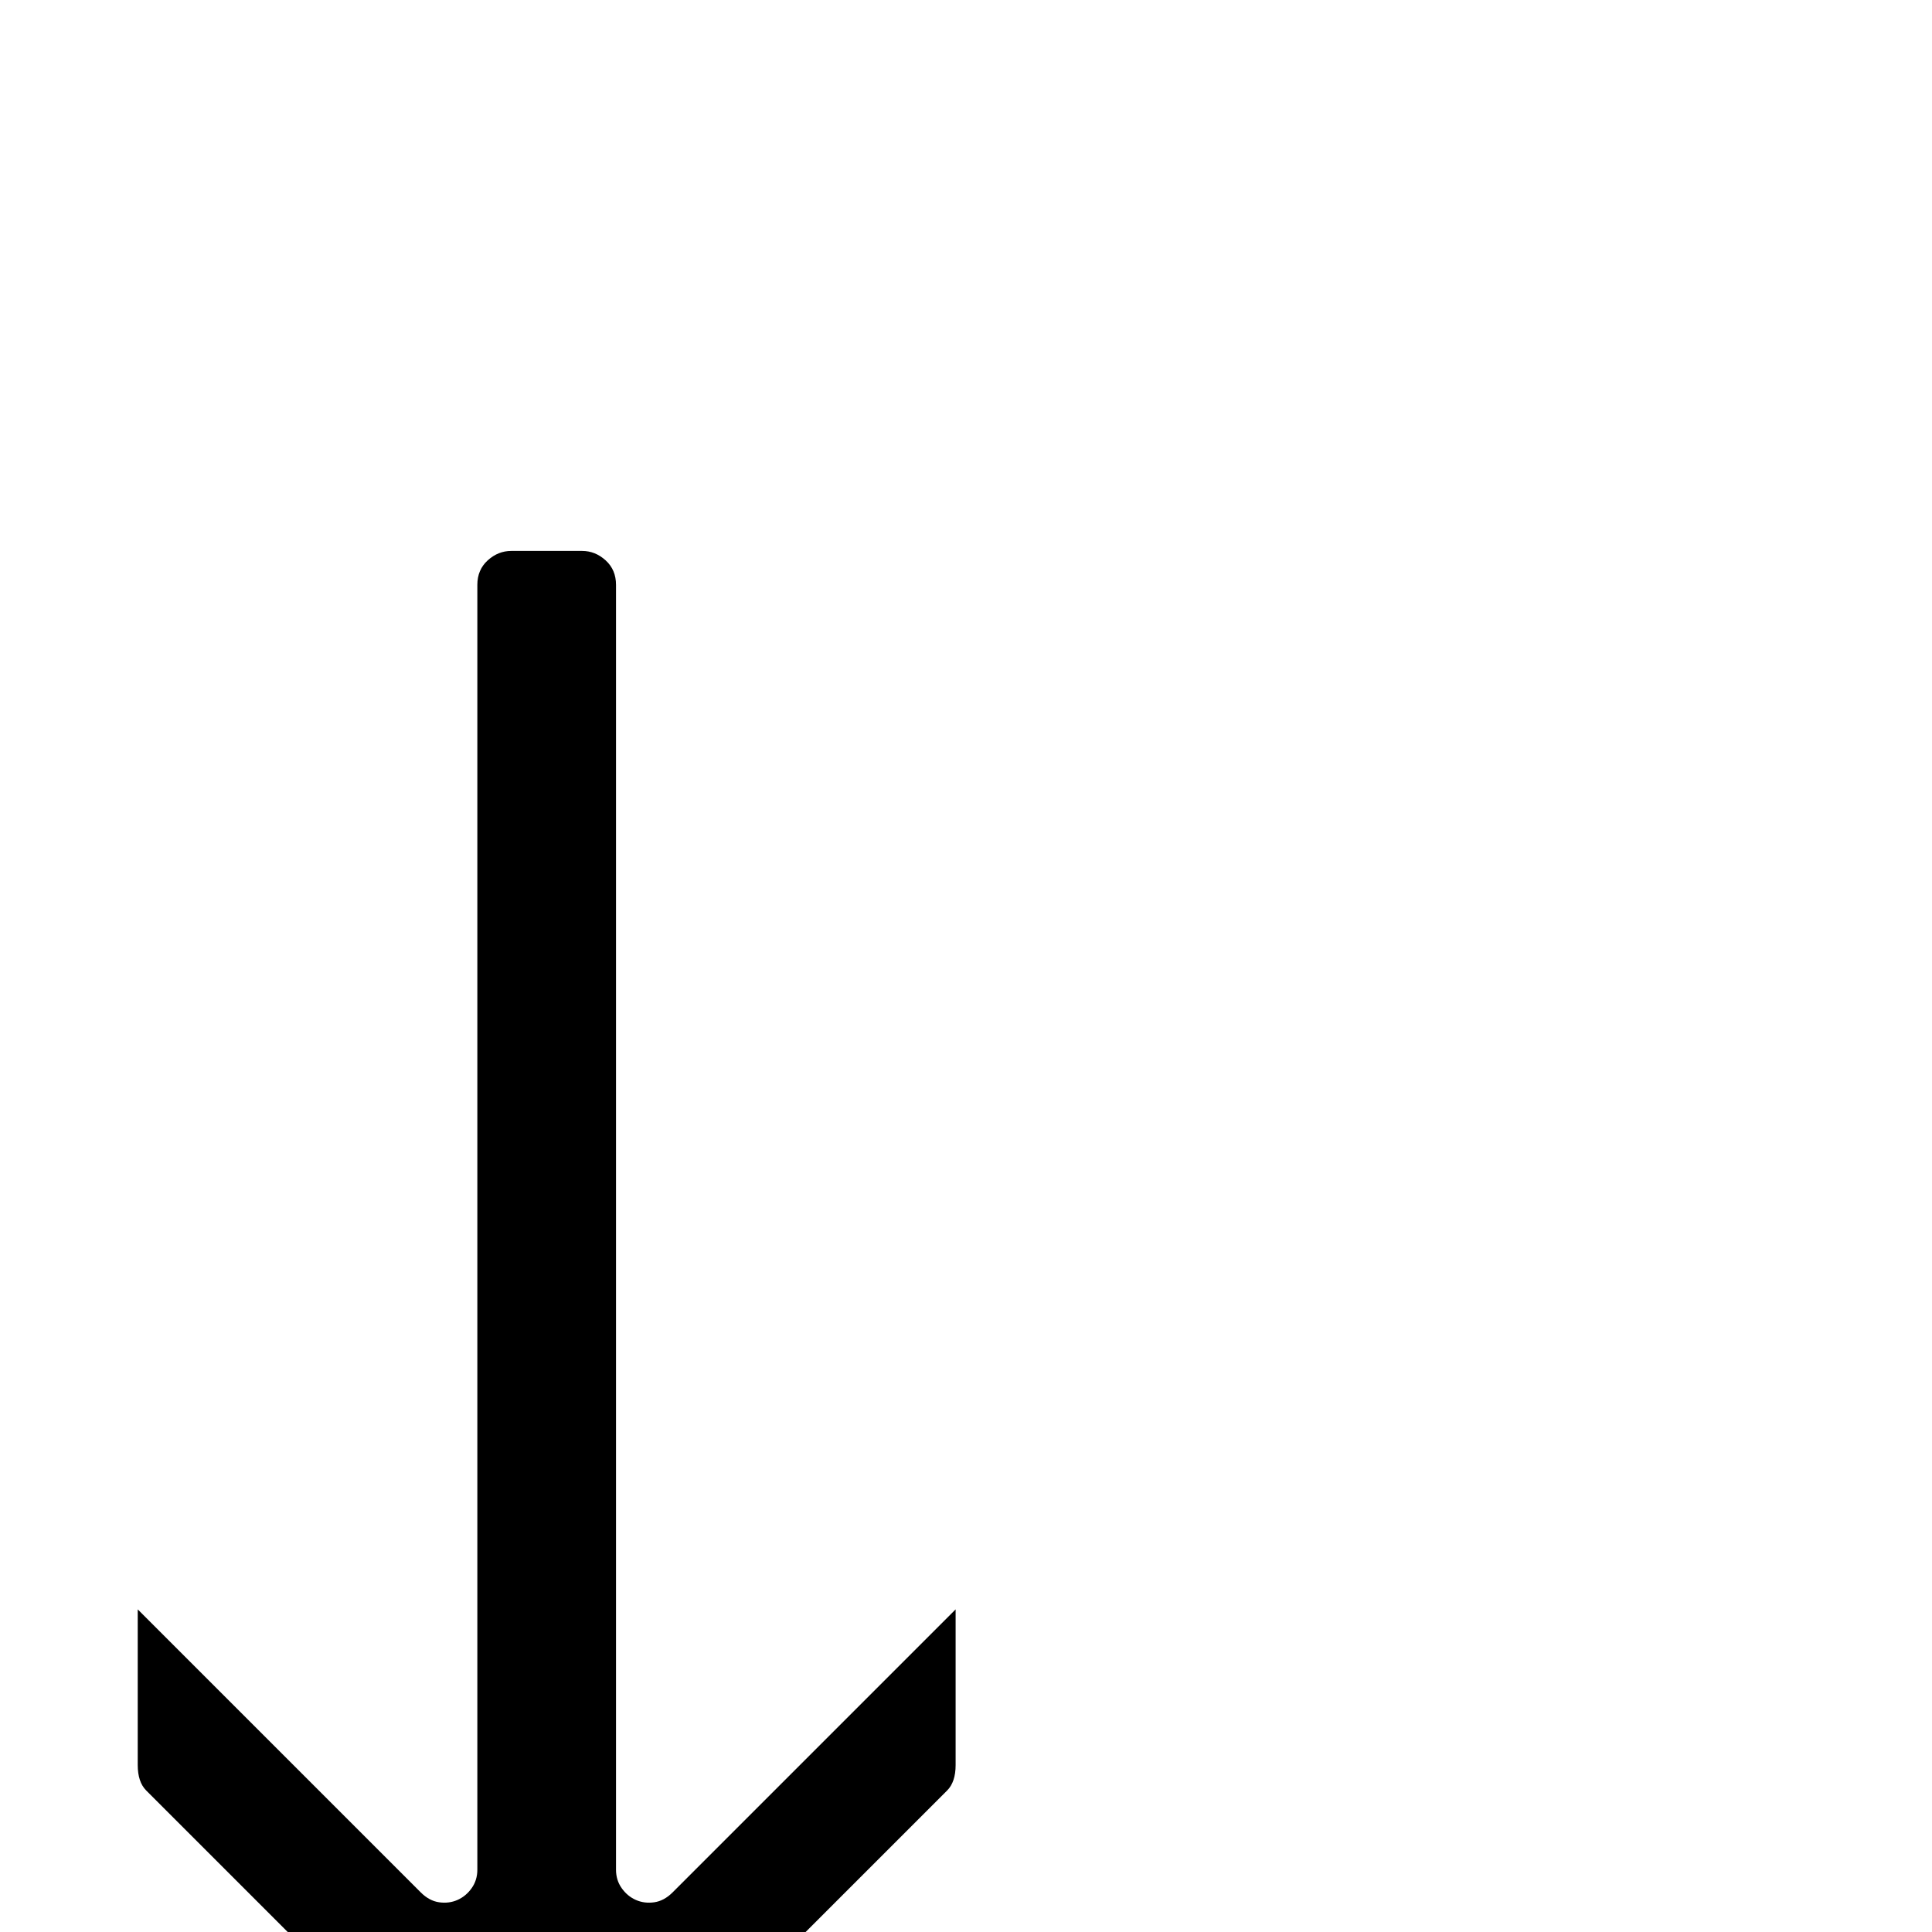 <?xml version="1.0" standalone="no"?>
<!DOCTYPE svg PUBLIC "-//W3C//DTD SVG 1.1//EN" "http://www.w3.org/Graphics/SVG/1.1/DTD/svg11.dtd" >
<svg xmlns="http://www.w3.org/2000/svg" xmlns:xlink="http://www.w3.org/1999/xlink" version="1.1" viewBox="0 -410 2048 2048">
  <g transform="matrix(1 0 0 -1 0 1638)">
   <path fill="currentColor"
d="M653 66q0 -11 6 -19.5t15 -12.5t19.5 -2.5t19.5 10.5l300 300v-165q0 -18 -9 -27l-399 -399q-11 -9 -25.5 -9t-25.5 9l-399 399q-9 9 -9 27v165l300 -300q9 -9 19.5 -10.5t19.5 2.5t15 12.5t6 19.5v1362q0 16 11 26t25 10h75q14 0 25 -10t11 -26v-1362v0z" />
  </g>

</svg>
